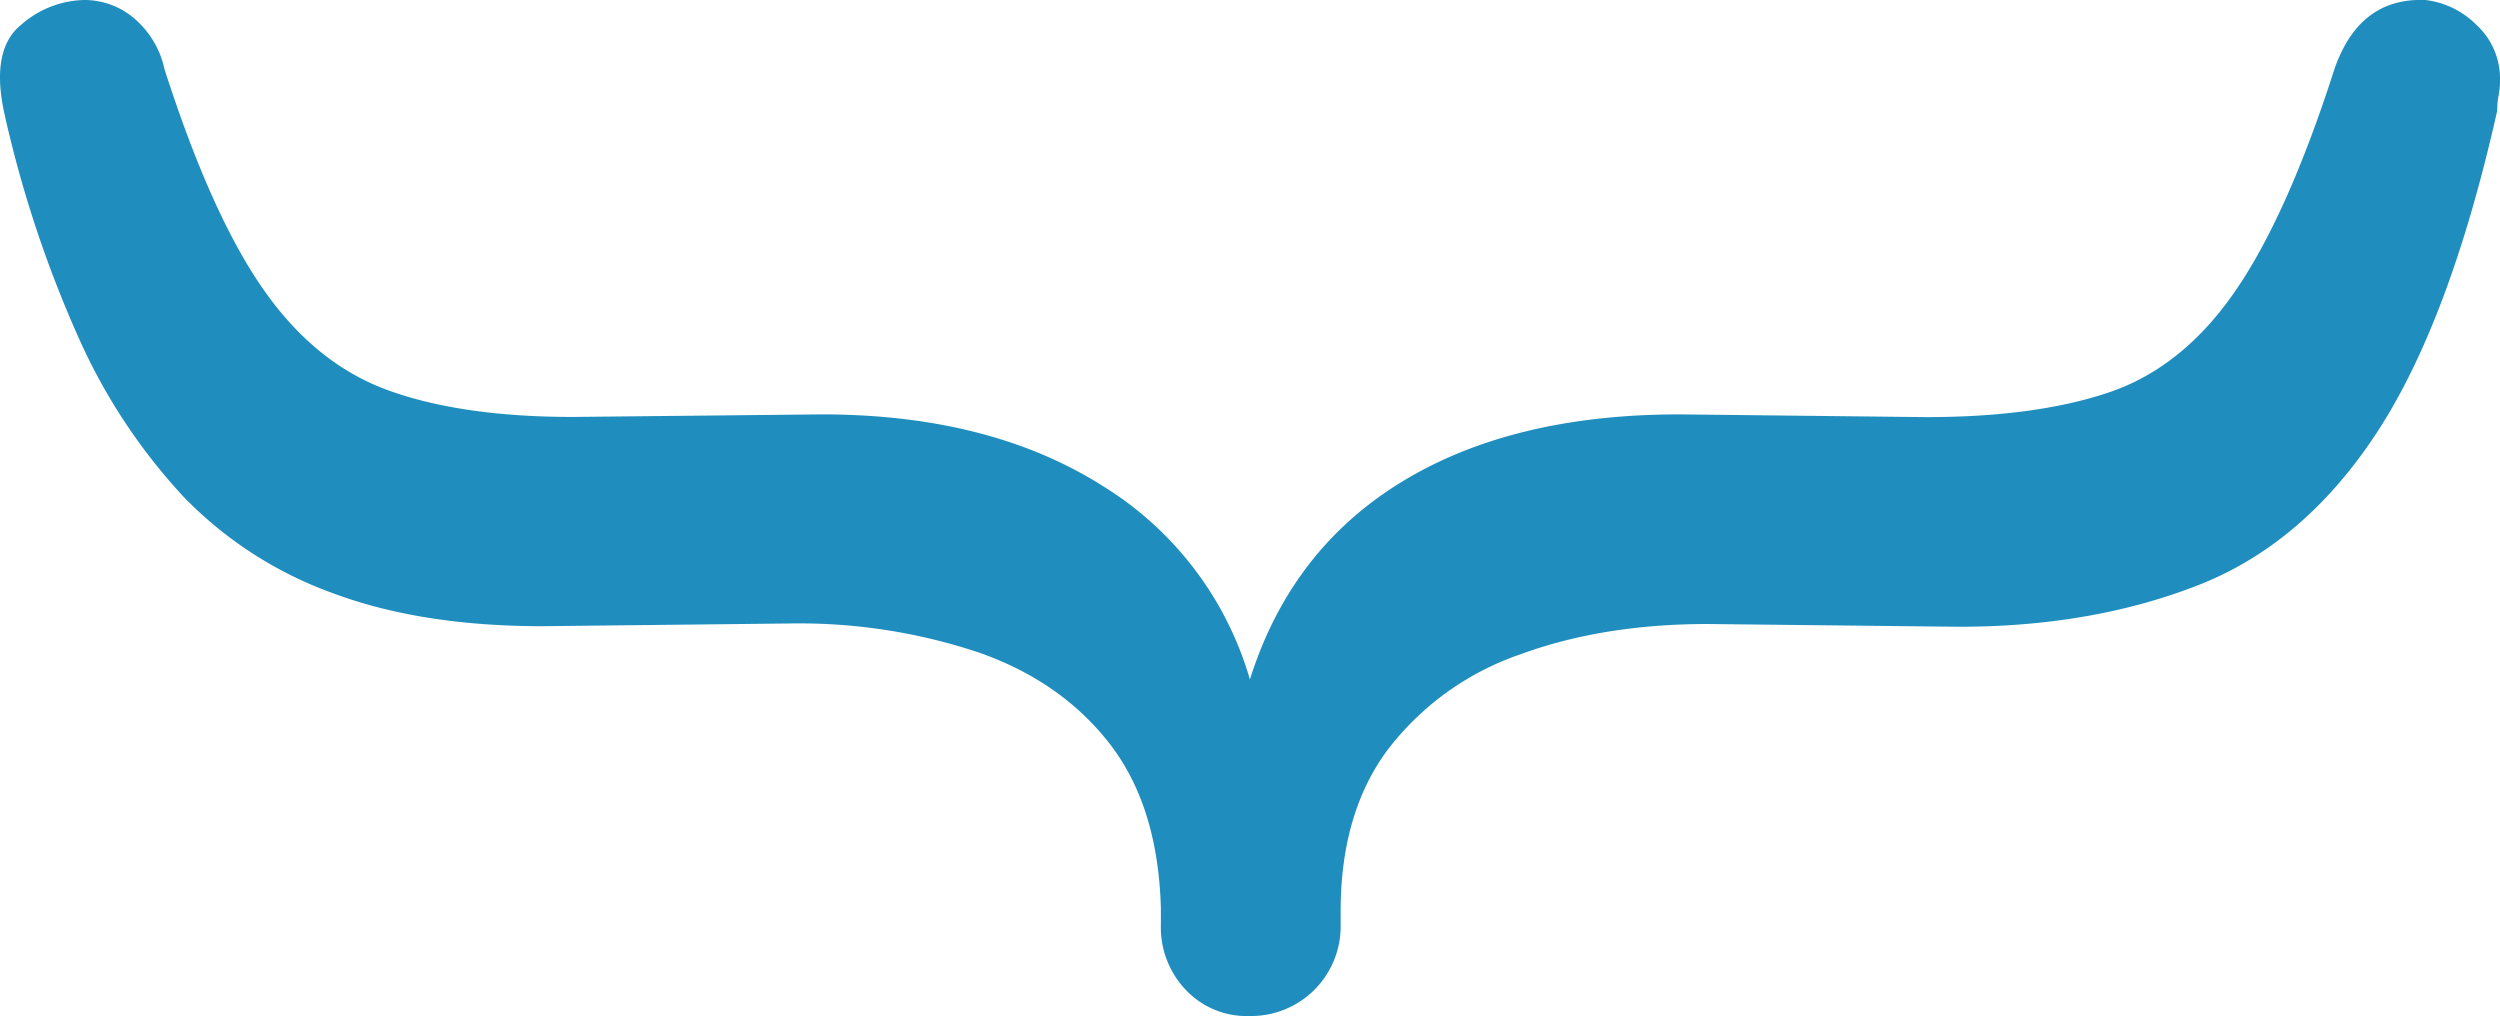 <svg xmlns="http://www.w3.org/2000/svg" viewBox="0 0 410.25 166.73"><defs><style>.cls-1{fill:#1f8ebe;}</style></defs><title>llave aba</title><g id="Capa_2" data-name="Capa 2"><g id="Capa_1-2" data-name="Capa 1"><path class="cls-1" d="M410.25,13.15a12.89,12.89,0,0,1-.23,2.5,12,12,0,0,0-.22,2.49q-7.73,34.43-19.71,52.77T360.64,96.06q-17.44,6.8-39.18,6.79l-41.23-.45q-17.22,0-30.81,5a46.29,46.29,0,0,0-21.52,15.4Q220,133.22,220,149.52v2.26A14.71,14.71,0,0,1,205,166.73a13.7,13.7,0,0,1-10.42-4.3,14.83,14.83,0,0,1-4.08-10.65v-2.71q-.45-16.75-8.39-27t-21.51-15a93,93,0,0,0-30.81-4.76l-40.77.45q-19.93,0-34.43-5.43A64.58,64.58,0,0,1,30.16,81.56,95.24,95.24,0,0,1,12.94,55.51,192.8,192.8,0,0,1,.71,18.59Q-1.56,8.18,3.43,4.1A16.18,16.18,0,0,1,13.84,0,12.59,12.59,0,0,1,22,3a15.1,15.1,0,0,1,5,8.38q7.71,24,16.31,36.24T63.9,64.12q12,4.3,30.13,4.3L134.81,68q27.63,0,46.2,11.78a55.33,55.33,0,0,1,24.47,33.07l-.91.45q6.36-22.18,24.69-33.75T275.7,68l40.32.45q18.11,0,30.12-4.08t20.61-16.53q8.61-12.45,16.32-36.47Q387.14-.43,398,0A14.19,14.19,0,0,1,406.4,4.1,11.94,11.94,0,0,1,410.25,13.15Z"/></g></g></svg>